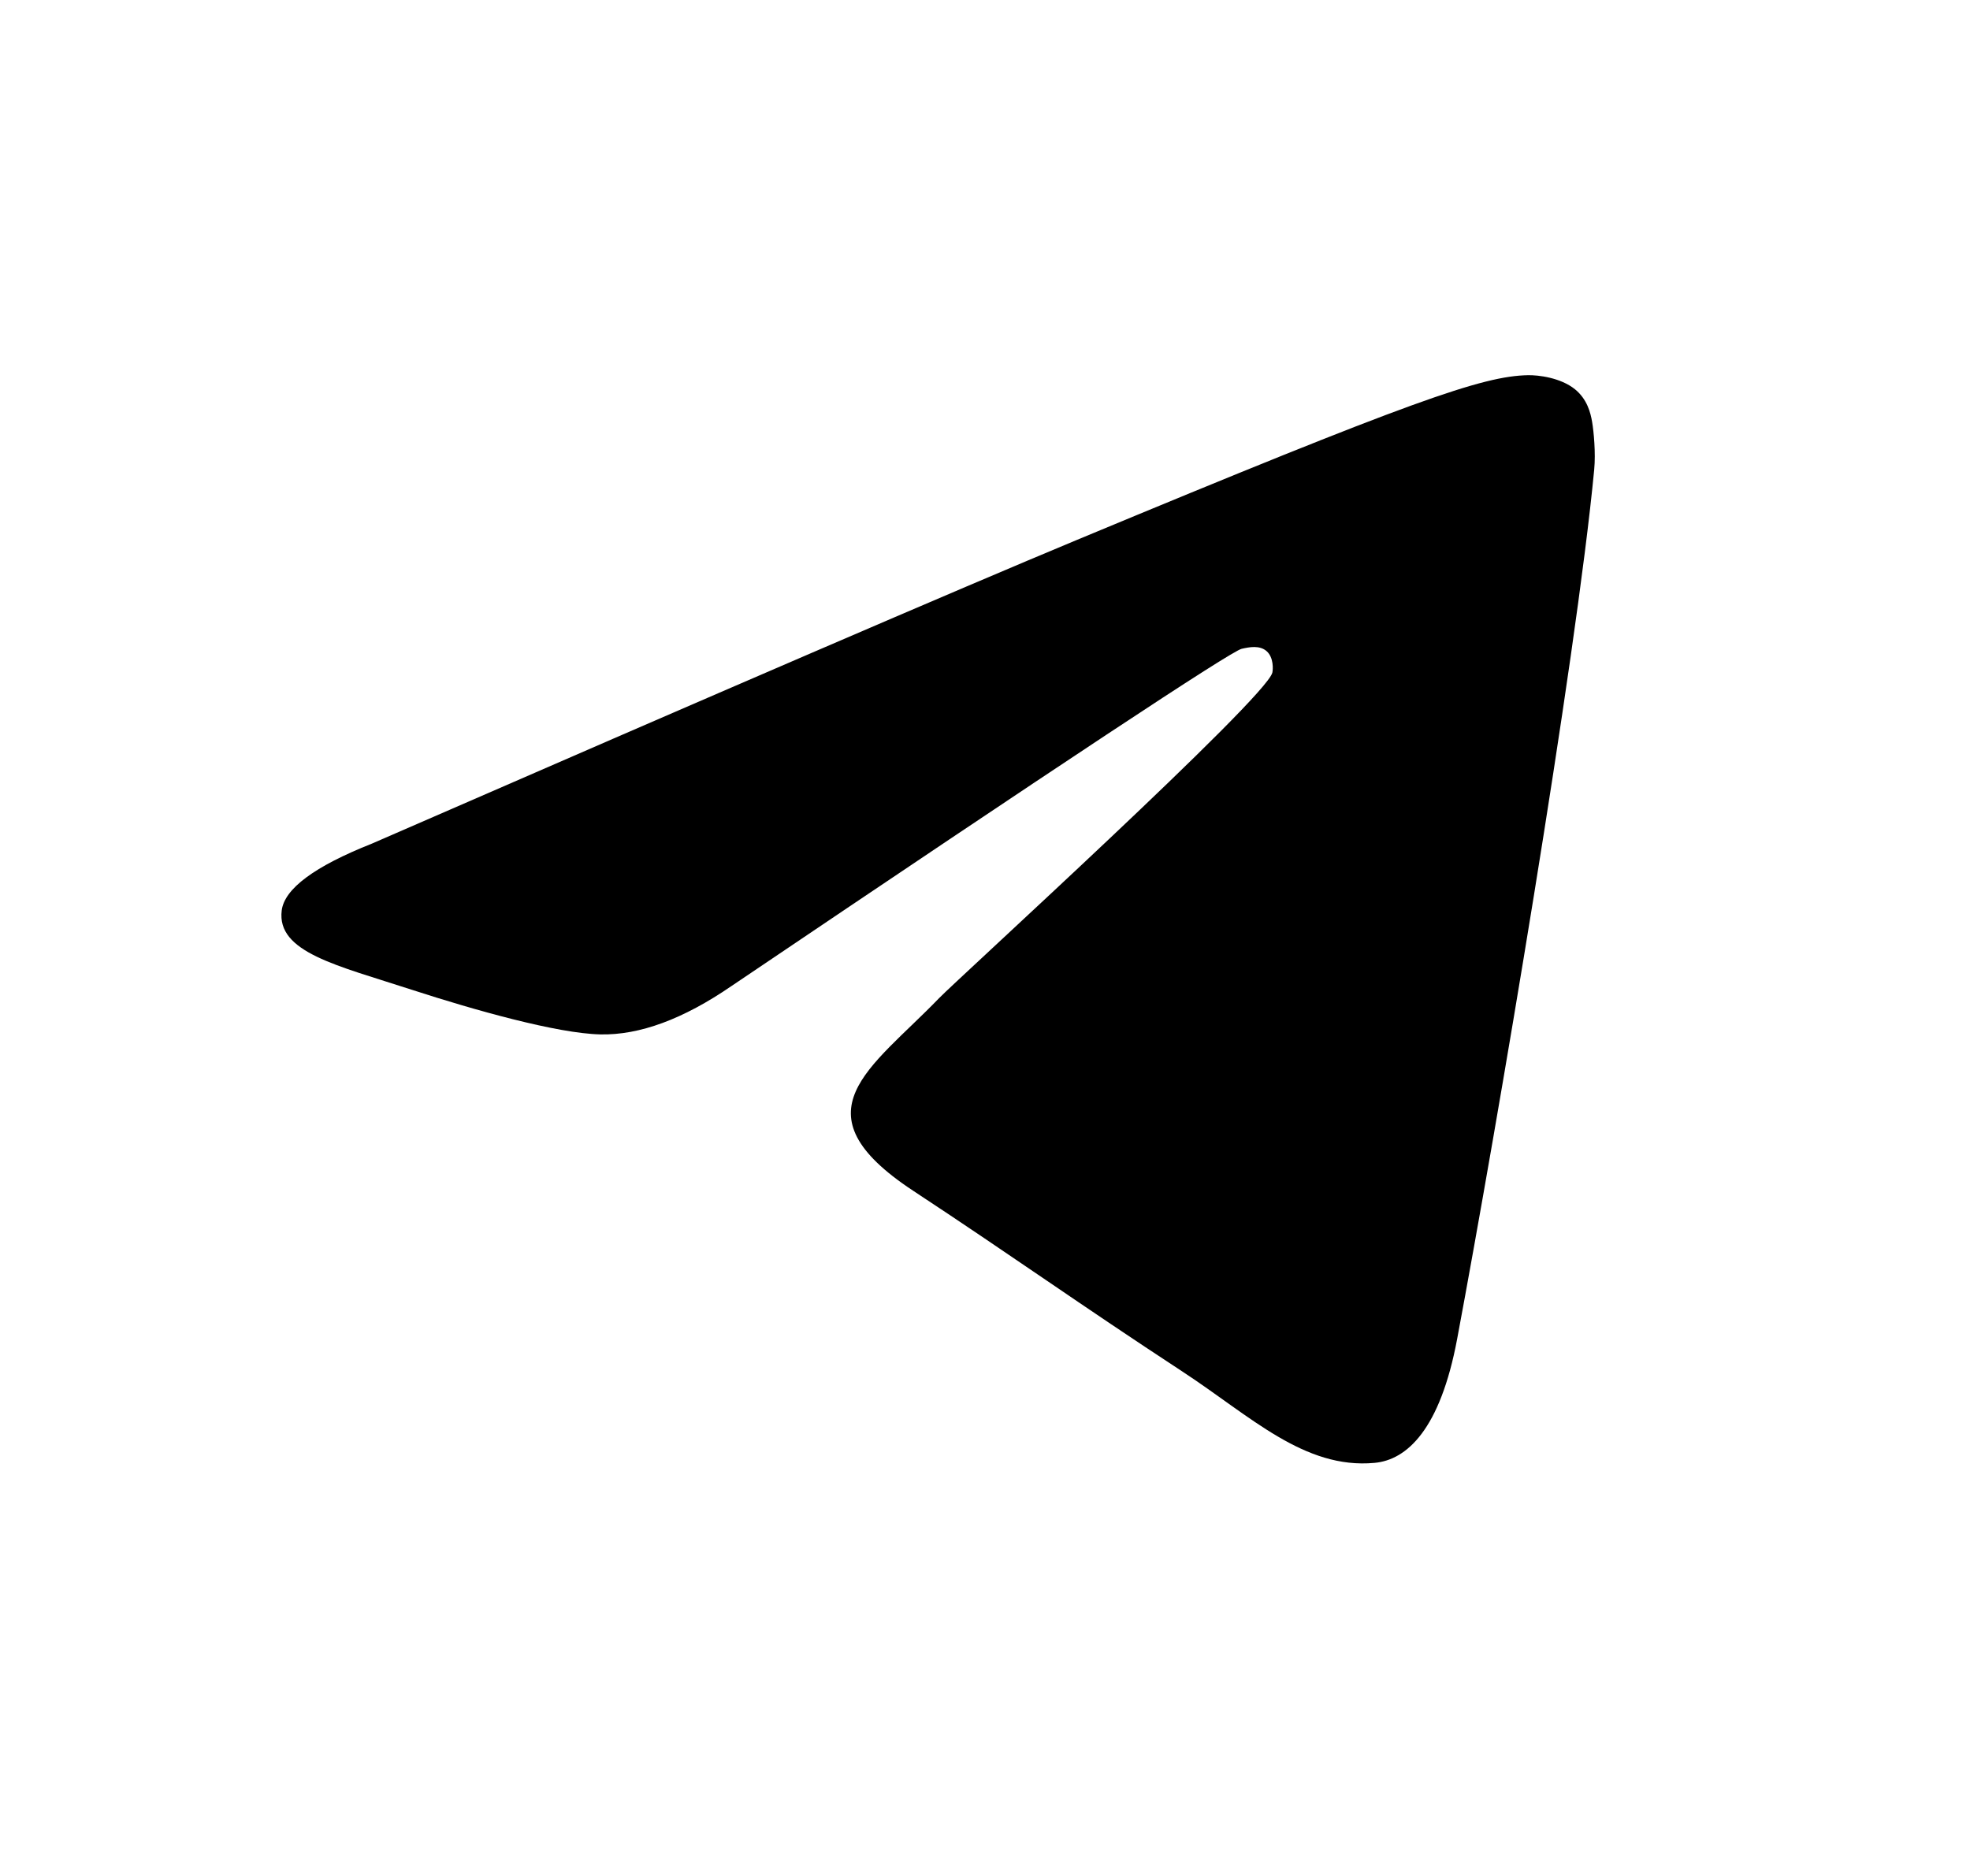 <svg width="21" height="20" viewBox="0 0 21 20" fill="none" xmlns="http://www.w3.org/2000/svg">
    <path fill-rule="evenodd" clip-rule="evenodd"
        d="M3.962 8.995C7.721 7.357 10.226 6.278 11.48 5.756C15.06 4.267 15.804 4.009 16.289 4C16.396 3.998 16.634 4.025 16.789 4.15C16.919 4.256 16.955 4.399 16.972 4.499C16.989 4.599 17.011 4.828 16.994 5.007C16.8 7.045 15.96 11.992 15.533 14.275C15.352 15.241 14.997 15.565 14.652 15.596C13.904 15.665 13.335 15.102 12.61 14.626C11.476 13.883 10.835 13.42 9.733 12.694C8.46 11.855 9.285 11.394 10.011 10.641C10.201 10.444 13.499 7.443 13.563 7.171C13.571 7.137 13.578 7.01 13.503 6.943C13.428 6.876 13.316 6.899 13.236 6.917C13.122 6.943 11.31 8.141 7.798 10.512C7.284 10.865 6.818 11.037 6.4 11.028C5.94 11.018 5.055 10.768 4.396 10.554C3.589 10.291 2.948 10.153 3.003 9.707C3.032 9.475 3.352 9.237 3.962 8.995Z"
        fill="black" />
</svg>